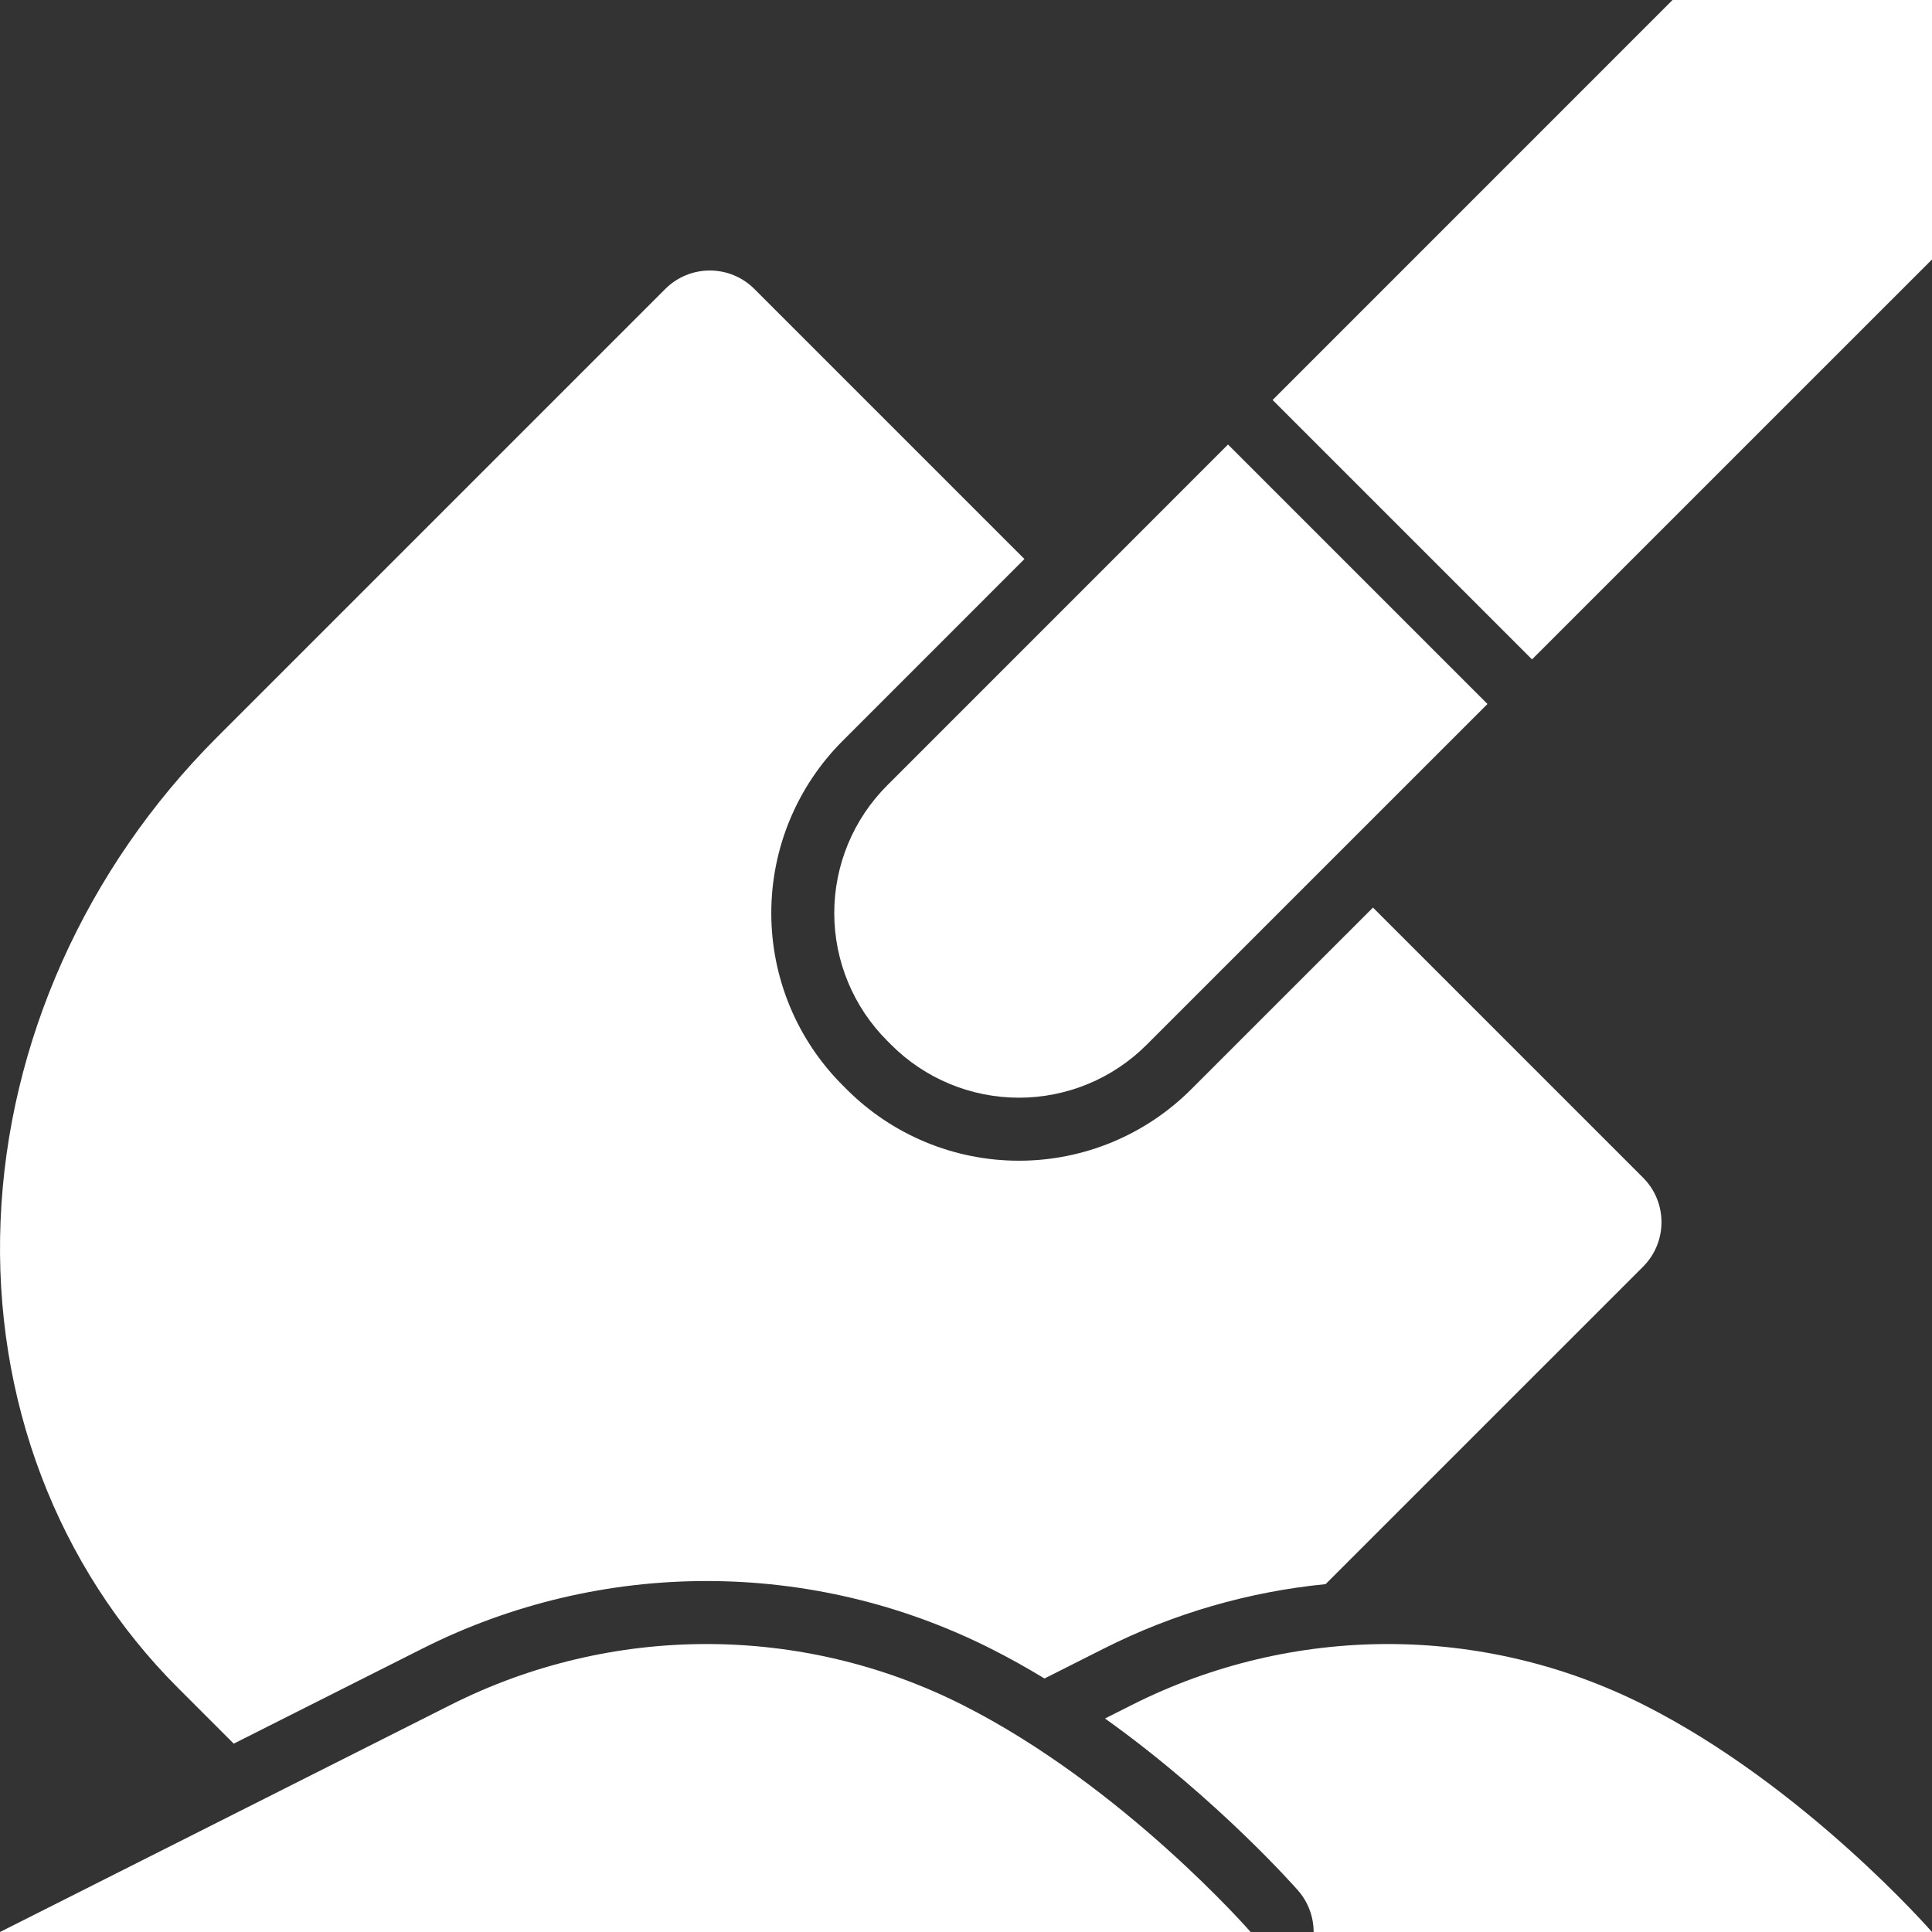 <svg width="37" height="37" viewBox="0 0 37 37" fill="none" xmlns="http://www.w3.org/2000/svg">
<rect x="0" y="0" width="37" height="37" fill="#333333" stroke="none"/>
<g clip-path="url(#clip0_2_649)">
<path fill-rule="evenodd" clip-rule="evenodd" d="M26.294 17.381L22.812 20.862C21.937 21.738 20.751 22.229 19.514 22.229C18.276 22.229 17.09 21.738 16.215 20.862C16.189 20.837 16.163 20.811 16.138 20.785C15.262 19.91 14.771 18.724 14.771 17.486C14.771 16.249 15.262 15.063 16.138 14.188L19.619 10.706L14.447 5.534C13.976 5.063 13.212 5.063 12.741 5.534C11.249 7.026 7.96 10.315 4.153 14.122C1.64 16.635 0.15 19.965 0.011 23.378C-0.129 26.792 1.094 30.011 3.409 32.326L4.476 33.393L8.088 31.573C11.511 29.847 15.55 29.847 18.974 31.573C19.325 31.75 19.669 31.942 20.003 32.145L21.137 31.573C22.483 30.894 23.924 30.482 25.387 30.338L31.466 24.259C31.937 23.788 31.937 23.024 31.466 22.553L26.294 17.381Z" fill="white"/>
<path fill-rule="evenodd" clip-rule="evenodd" d="M23.518 8.513L16.991 15.041C16.342 15.689 15.977 16.569 15.977 17.486C15.977 18.404 16.342 19.283 16.991 19.932L17.068 20.009C17.716 20.658 18.596 21.022 19.514 21.022C20.431 21.022 21.311 20.658 21.959 20.009L28.487 13.482L23.518 8.513Z" fill="white"/>
<path fill-rule="evenodd" clip-rule="evenodd" d="M24.372 7.66L29.34 12.628L37 4.969V0H32.031L24.372 7.66Z" fill="white"/>
<path fill-rule="evenodd" clip-rule="evenodd" d="M21.162 32.911C23.343 34.469 24.861 36.207 24.861 36.207C25.056 36.431 25.157 36.714 25.158 37H37C37 37 34.562 34.204 31.48 32.65C28.398 31.097 24.761 31.097 21.68 32.65L21.162 32.911Z" fill="white"/>
<path fill-rule="evenodd" clip-rule="evenodd" d="M23.951 37C23.951 37 21.513 34.204 18.431 32.65C15.349 31.097 11.713 31.097 8.631 32.65C4.758 34.602 0 37 0 37H23.951Z" fill="white"/>
</g>
<defs>
<clipPath id="clip0_2_649">
<rect width="37" height="37" fill="white"/>
</clipPath>
</defs>
</svg>
